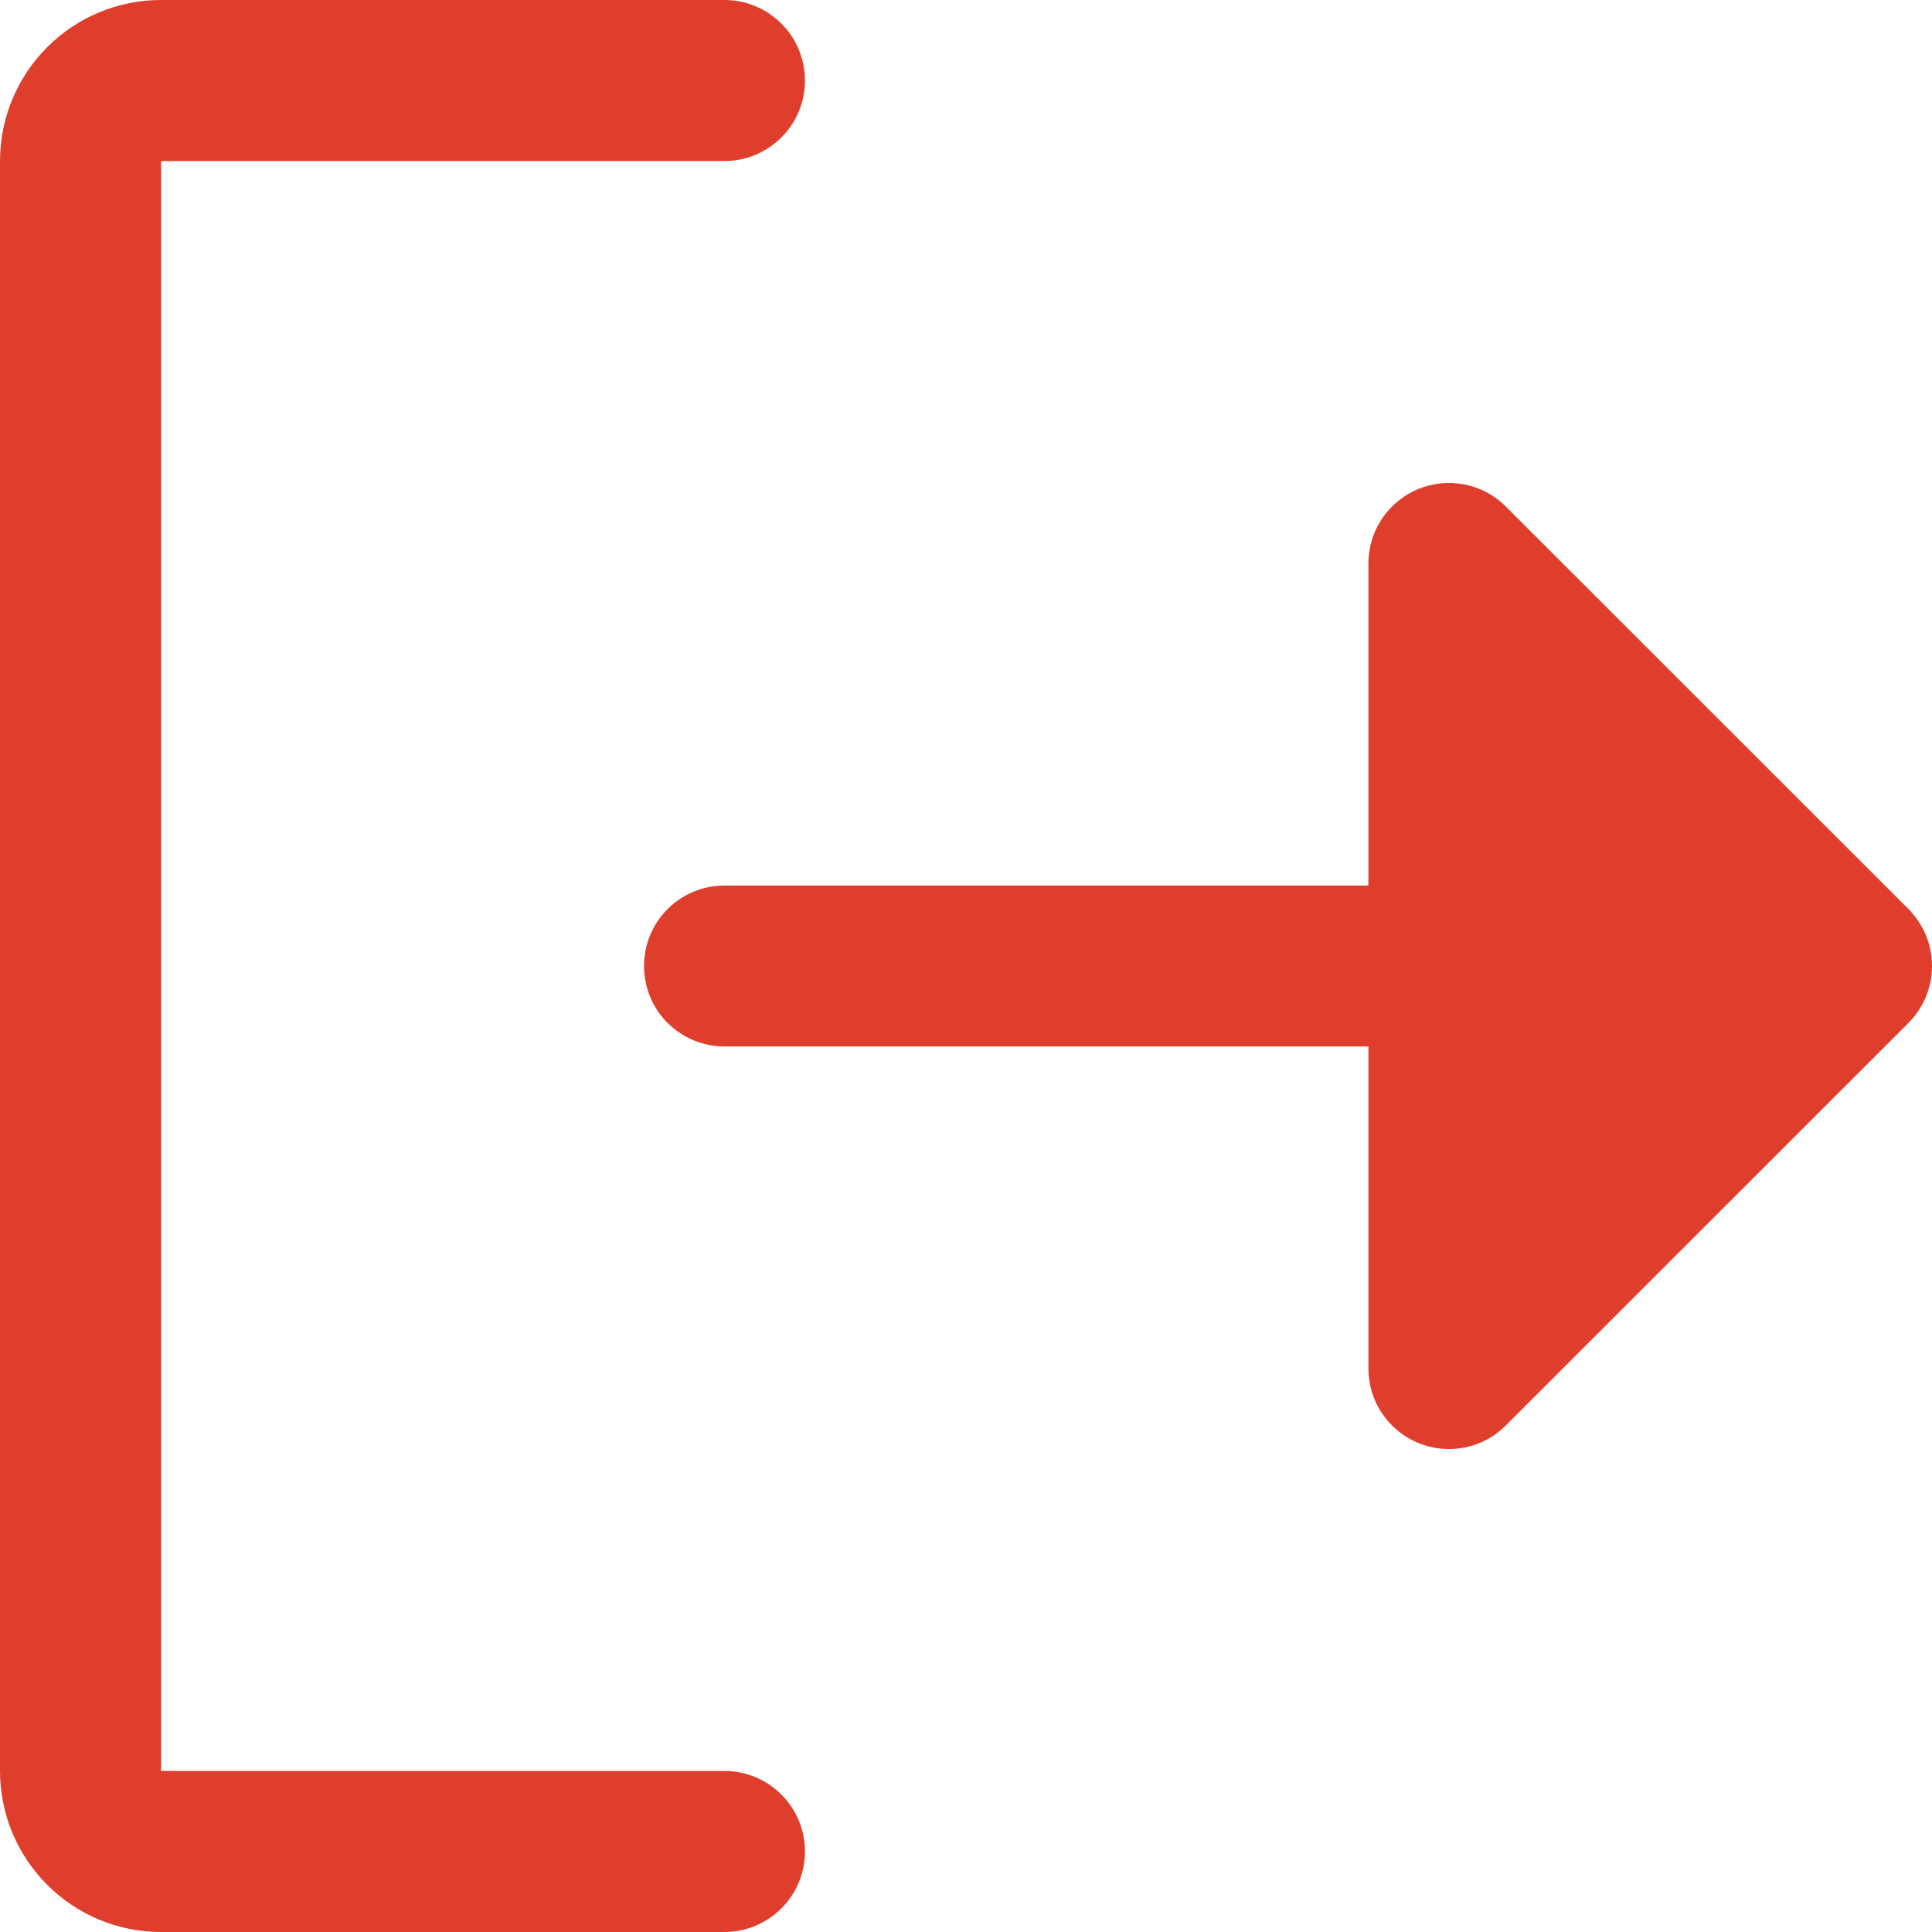 <svg width="14" height="14" viewBox="0 0 14 14" fill="none" xmlns="http://www.w3.org/2000/svg">
<path id="Vector" d="M5.833 13.416C5.833 13.571 5.772 13.72 5.662 13.829C5.553 13.938 5.405 14 5.25 14H1.167C0.857 14 0.56 13.877 0.342 13.658C0.123 13.439 0 13.143 0 12.833V1.167C0 0.857 0.123 0.561 0.342 0.342C0.56 0.123 0.857 0 1.167 0H5.25C5.405 0 5.553 0.062 5.662 0.171C5.772 0.28 5.833 0.429 5.833 0.584C5.833 0.738 5.772 0.887 5.662 0.996C5.553 1.105 5.405 1.167 5.25 1.167H1.167V12.833H5.25C5.405 12.833 5.553 12.895 5.662 13.004C5.772 13.113 5.833 13.262 5.833 13.416ZM13.829 6.587L10.912 3.671C10.831 3.589 10.727 3.533 10.614 3.511C10.5 3.488 10.383 3.5 10.276 3.544C10.17 3.588 10.079 3.663 10.014 3.759C9.95 3.855 9.916 3.968 9.916 4.083V6.417H5.25C5.095 6.417 4.947 6.478 4.837 6.588C4.728 6.697 4.667 6.845 4.667 7C4.667 7.155 4.728 7.303 4.837 7.412C4.947 7.522 5.095 7.583 5.25 7.583H9.916V9.917C9.916 10.032 9.95 10.145 10.014 10.241C10.079 10.337 10.17 10.412 10.276 10.456C10.383 10.5 10.5 10.512 10.614 10.489C10.727 10.467 10.831 10.411 10.912 10.329L13.829 7.413C13.883 7.359 13.926 7.294 13.956 7.223C13.985 7.153 14 7.077 14 7C14 6.923 13.985 6.847 13.956 6.777C13.926 6.706 13.883 6.641 13.829 6.587Z" fill="#E03E2D"/>
</svg>
